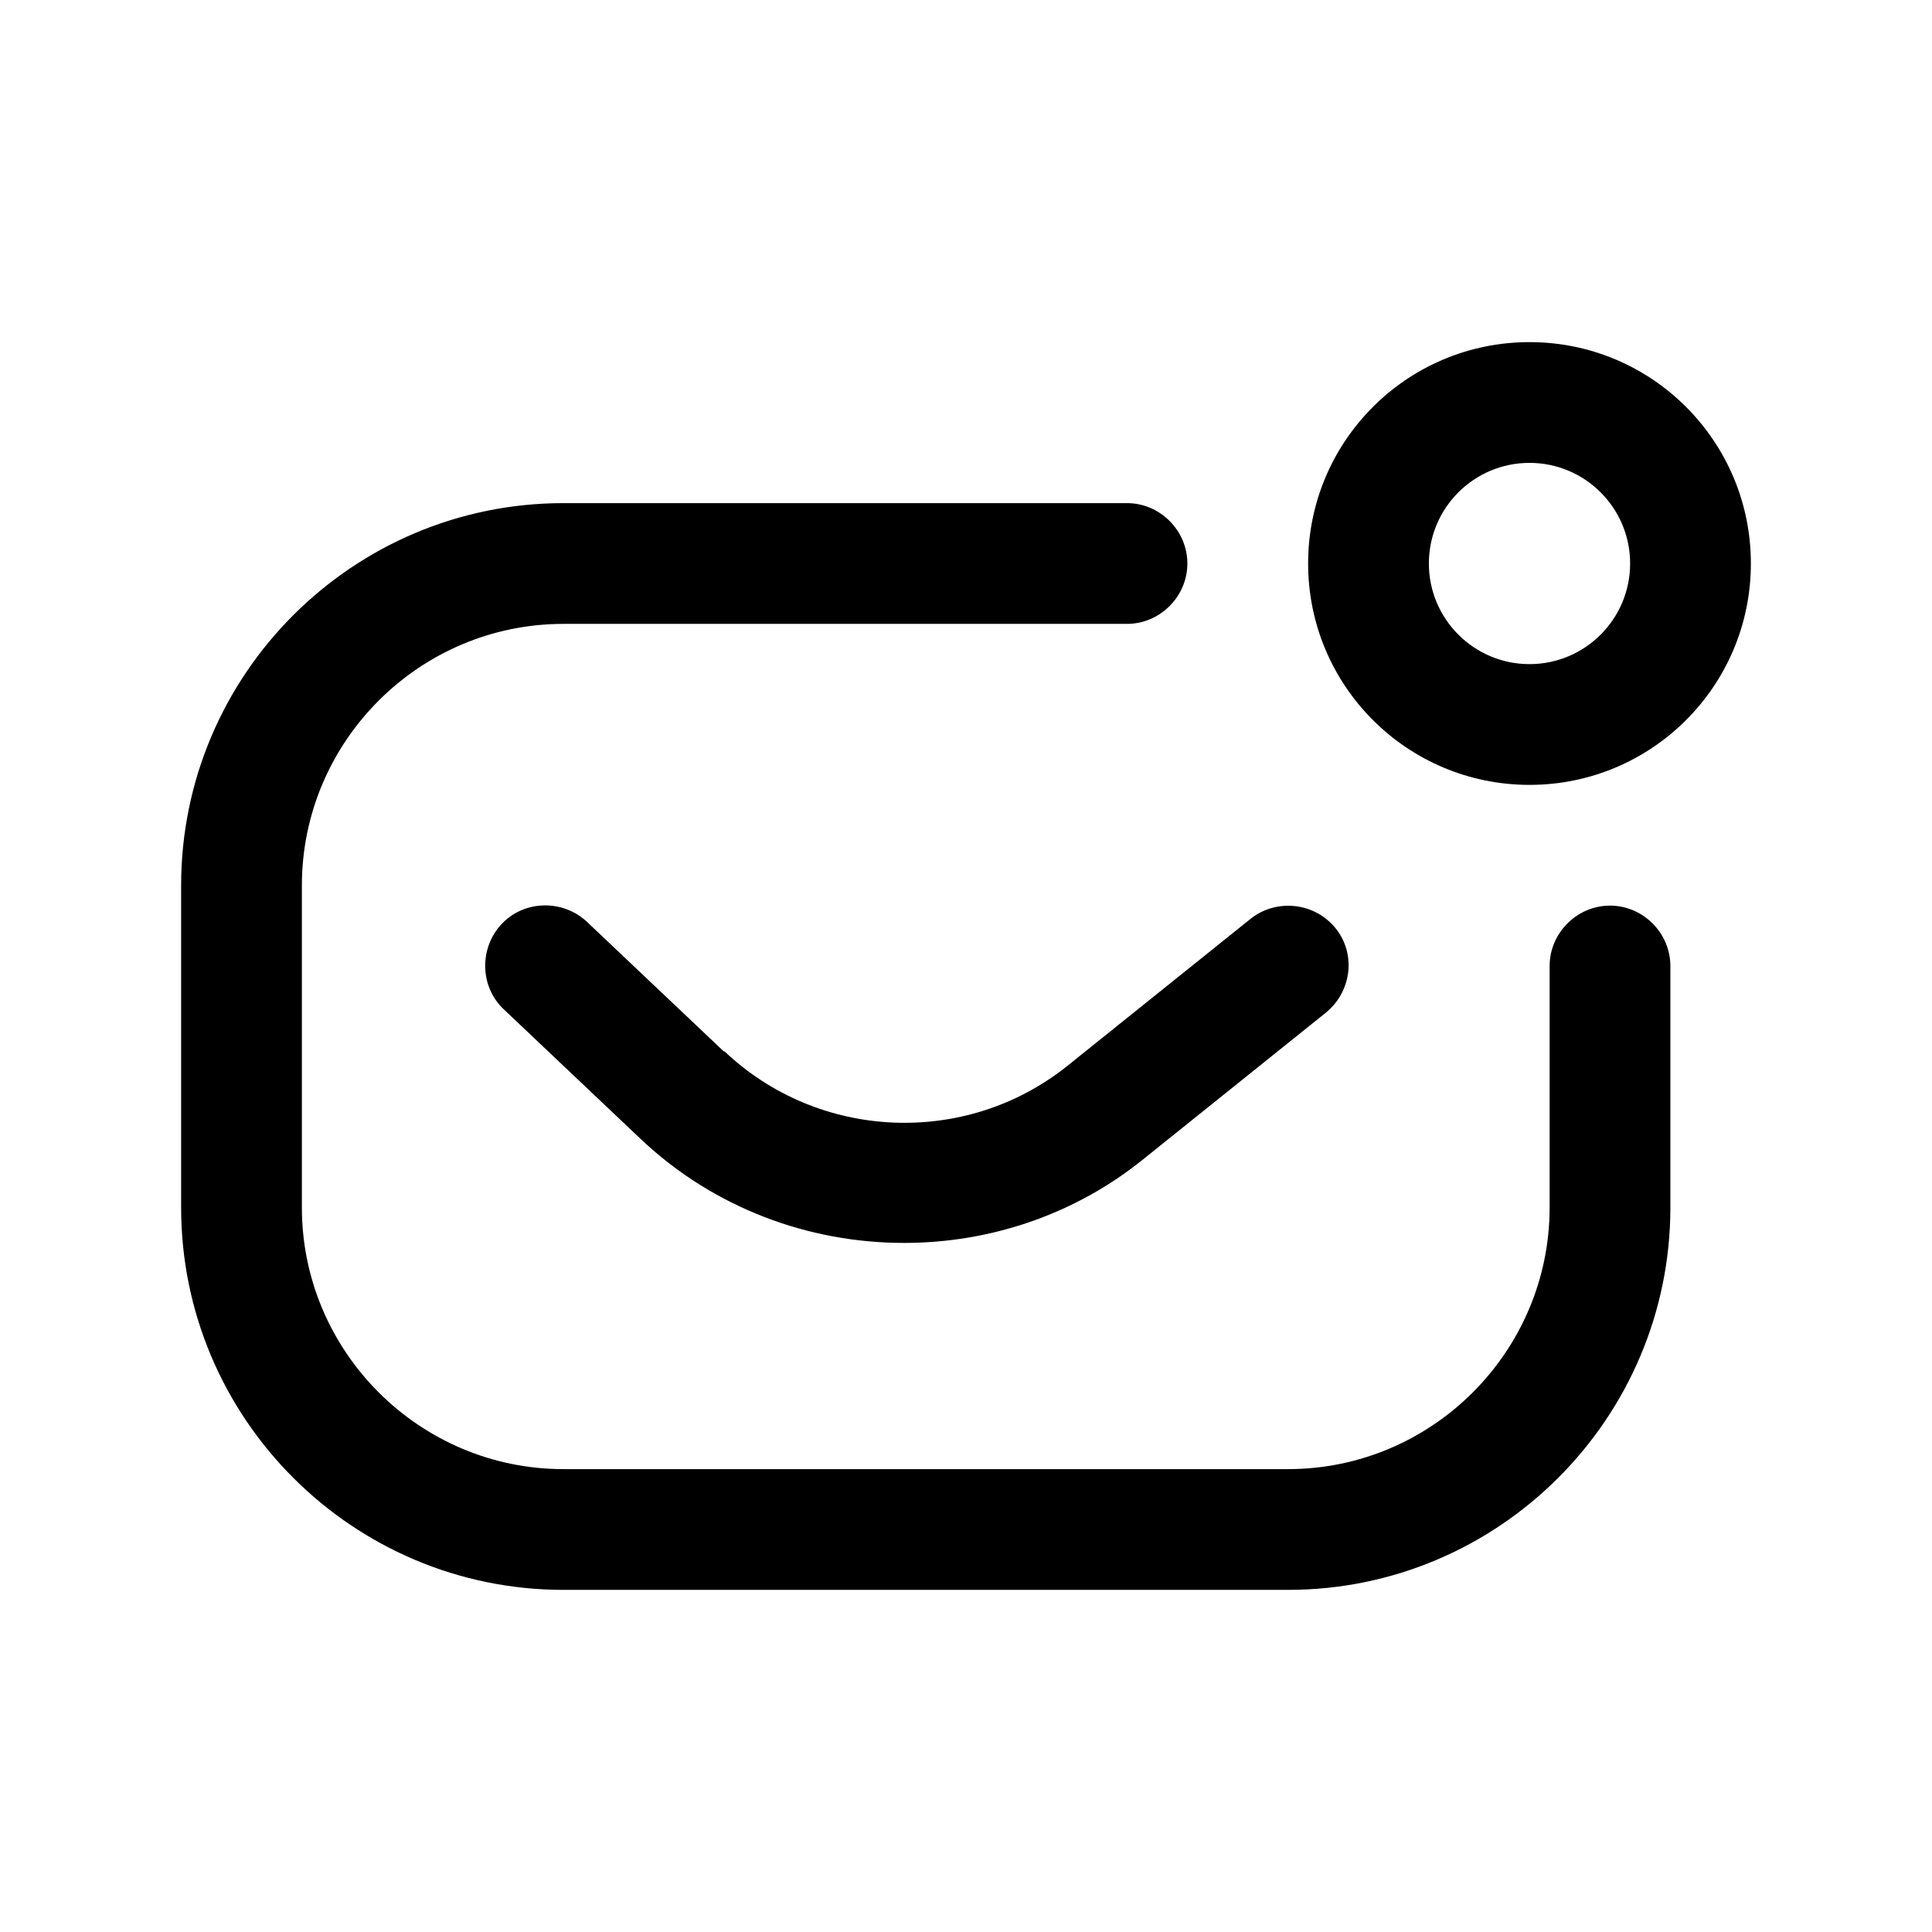 <svg width="24" height="24" viewBox="0 0 24 24" fill="none" xmlns="http://www.w3.org/2000/svg">
<path d="M20 11.25C19.59 11.25 19.25 11.59 19.25 12V15C19.25 16.79 17.79 18.25 16 18.25H7C5.21 18.25 3.75 16.79 3.75 15V11C3.75 9.21 5.21 7.75 7 7.75H14C14.41 7.75 14.75 7.41 14.75 7C14.75 6.59 14.41 6.25 14 6.25H7C4.38 6.25 2.25 8.38 2.25 11V15C2.25 17.62 4.38 19.75 7 19.75H16C18.62 19.75 20.75 17.62 20.75 15V12C20.75 11.59 20.41 11.25 20 11.25Z" fill="black"/>
<path d="M8.99 13.06L7.29 11.45C6.99 11.17 6.51 11.18 6.23 11.48C5.95 11.78 5.96 12.26 6.26 12.54L7.96 14.15C8.87 15.01 10.05 15.44 11.23 15.44C12.28 15.44 13.33 15.1 14.19 14.41L16.47 12.58C16.79 12.32 16.85 11.85 16.59 11.53C16.33 11.21 15.86 11.16 15.54 11.41L13.26 13.24C12 14.25 10.17 14.17 9 13.06H8.99Z" fill="black"/>
<path d="M19 4.25C17.48 4.25 16.25 5.48 16.25 7C16.25 8.52 17.48 9.75 19 9.75C20.52 9.75 21.75 8.52 21.75 7C21.75 5.48 20.52 4.25 19 4.25ZM19 8.25C18.31 8.25 17.75 7.69 17.75 7C17.75 6.31 18.31 5.75 19 5.75C19.69 5.75 20.25 6.31 20.25 7C20.25 7.69 19.69 8.25 19 8.25Z" fill="black"/>
</svg>
